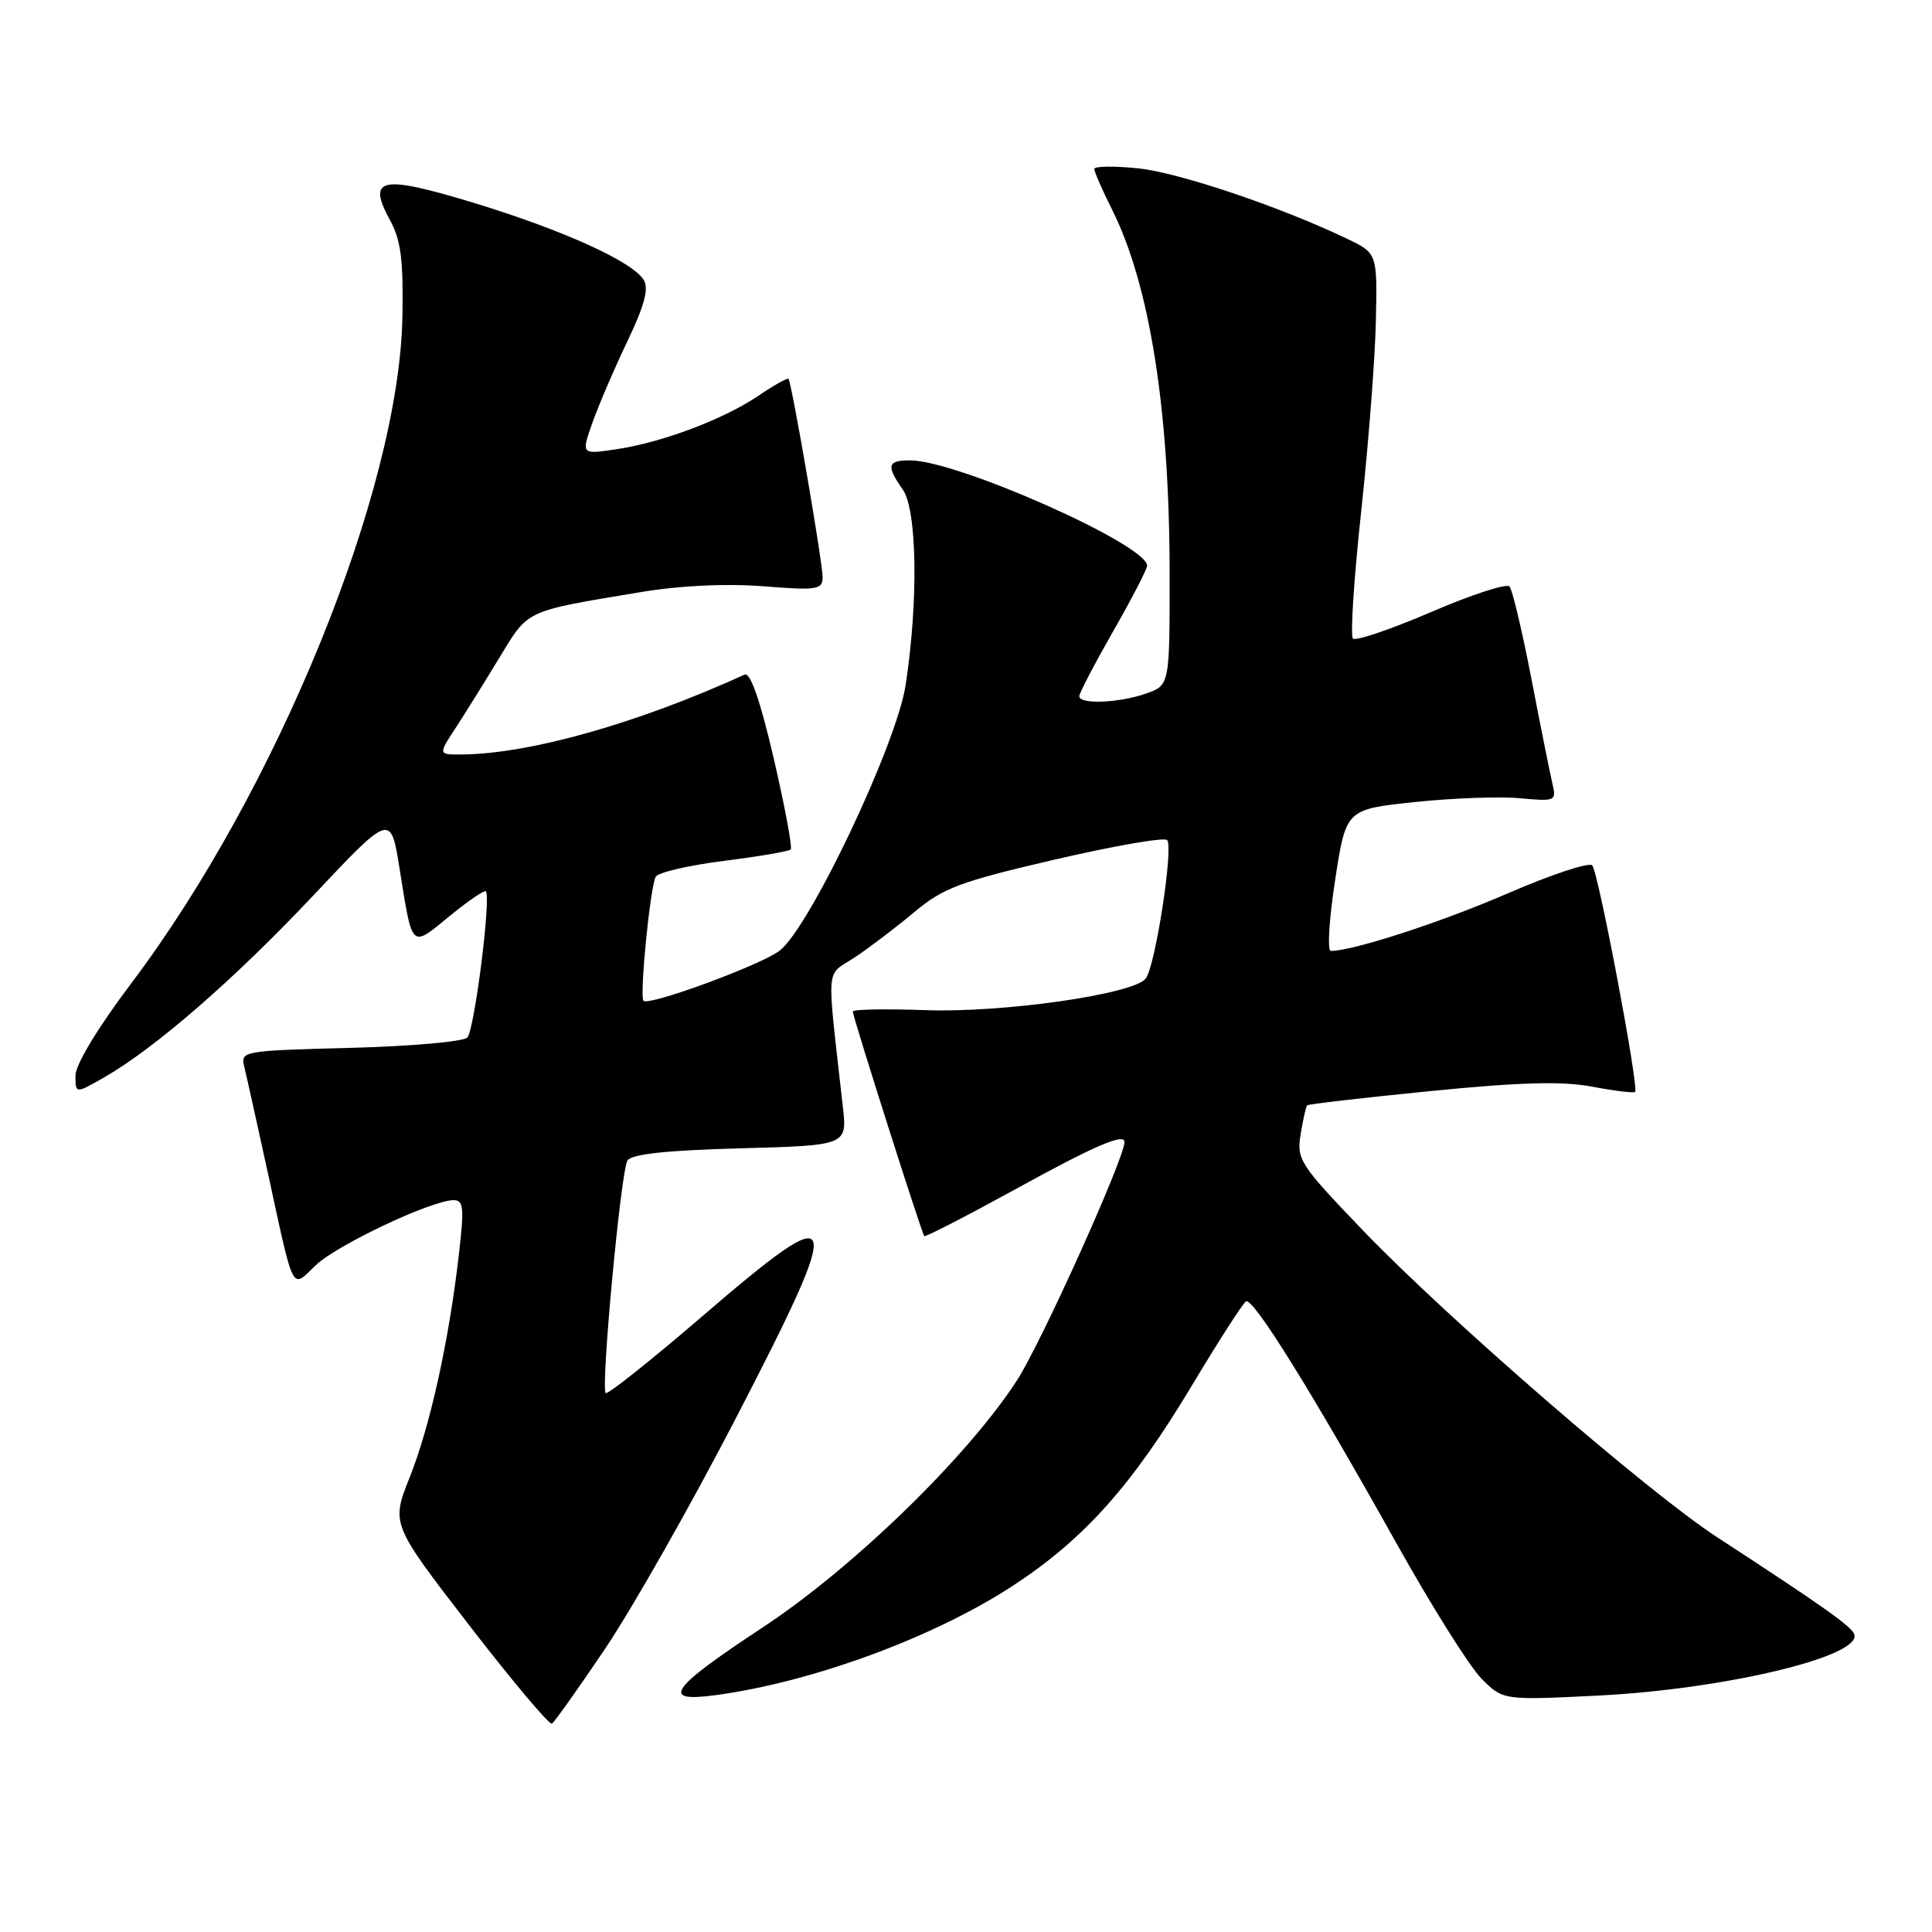 <?xml version="1.0" encoding="UTF-8" standalone="no"?>
<!DOCTYPE svg PUBLIC "-//W3C//DTD SVG 1.1//EN" "http://www.w3.org/Graphics/SVG/1.1/DTD/svg11.dtd" >
<svg xmlns="http://www.w3.org/2000/svg" xmlns:xlink="http://www.w3.org/1999/xlink" version="1.1" viewBox="0 0 256 256">
 <g >
 <path fill="currentColor"
d=" M 80.31 218.27 C 83.91 212.89 91.61 199.31 97.43 188.07 C 112.16 159.61 111.74 158.34 92.93 174.52 C 86.21 180.30 80.50 184.83 80.26 184.59 C 79.58 183.91 82.27 155.18 83.14 153.77 C 83.66 152.93 88.31 152.42 98.08 152.16 C 112.26 151.77 112.26 151.77 111.68 146.63 C 109.51 127.21 109.33 129.46 113.27 126.85 C 115.21 125.56 118.76 122.86 121.15 120.86 C 124.97 117.66 127.22 116.81 139.72 113.91 C 147.54 112.09 154.26 110.92 154.65 111.31 C 155.53 112.19 153.08 128.07 151.81 129.67 C 150.17 131.75 132.88 134.22 122.60 133.85 C 117.32 133.66 113.00 133.74 113.00 134.03 C 113.00 134.73 122.13 163.42 122.47 163.79 C 122.62 163.94 128.08 161.13 134.62 157.54 C 144.95 151.85 149.00 150.10 149.00 151.32 C 149.00 153.48 137.95 177.98 134.75 182.91 C 128.18 193.05 113.08 207.71 101.08 215.63 C 88.75 223.75 87.45 225.60 94.71 224.63 C 107.53 222.93 123.70 216.99 134.21 210.12 C 143.63 203.96 149.97 196.87 157.92 183.61 C 161.45 177.72 164.68 172.70 165.10 172.44 C 166.02 171.87 173.73 184.26 185.04 204.50 C 189.65 212.75 194.71 220.81 196.28 222.40 C 199.15 225.30 199.15 225.30 211.82 224.67 C 228.50 223.83 246.64 219.50 245.71 216.58 C 245.37 215.53 241.79 212.98 227.50 203.67 C 218.31 197.68 191.84 174.74 180.63 163.07 C 172.21 154.29 171.79 153.65 172.34 150.29 C 172.66 148.34 173.05 146.62 173.21 146.46 C 173.37 146.30 180.73 145.45 189.56 144.57 C 201.49 143.39 207.00 143.24 210.97 143.99 C 213.92 144.55 216.47 144.86 216.66 144.68 C 217.19 144.14 211.80 115.58 210.98 114.67 C 210.58 114.22 205.58 115.87 199.87 118.34 C 190.99 122.20 179.30 126.00 176.34 126.00 C 175.86 126.00 176.11 121.78 176.91 116.62 C 178.35 107.24 178.35 107.24 187.43 106.28 C 192.42 105.75 198.70 105.52 201.39 105.77 C 206.10 106.21 206.25 106.14 205.71 103.86 C 205.40 102.56 204.15 96.33 202.93 90.00 C 201.71 83.67 200.40 78.15 200.02 77.71 C 199.64 77.28 194.96 78.80 189.63 81.10 C 184.30 83.39 179.64 84.97 179.27 84.61 C 178.91 84.24 179.40 76.64 180.37 67.72 C 181.33 58.80 182.21 47.46 182.31 42.53 C 182.50 33.56 182.50 33.56 178.50 31.64 C 169.53 27.35 156.16 22.85 150.75 22.30 C 147.59 21.98 145.00 22.02 145.00 22.39 C 145.00 22.76 146.06 25.19 147.36 27.78 C 152.33 37.72 154.95 54.21 154.98 75.65 C 155.00 90.80 155.00 90.80 151.85 91.90 C 148.25 93.16 143.00 93.36 143.01 92.25 C 143.01 91.84 145.04 87.96 147.51 83.63 C 149.98 79.31 152.00 75.40 152.00 74.96 C 152.00 72.18 126.83 61.00 120.58 61.00 C 117.57 61.00 117.40 61.70 119.63 64.88 C 121.52 67.58 121.70 79.69 120.00 90.78 C 118.81 98.60 107.34 122.80 103.33 125.95 C 100.96 127.82 86.00 133.33 85.27 132.61 C 84.71 132.04 86.16 117.36 86.90 116.16 C 87.25 115.59 91.32 114.65 95.93 114.07 C 100.54 113.49 104.52 112.81 104.77 112.56 C 105.02 112.32 104.00 106.88 102.52 100.48 C 100.73 92.78 99.42 89.04 98.66 89.39 C 84.51 95.84 70.27 99.87 61.28 99.97 C 58.06 100.00 58.06 100.00 60.28 96.60 C 61.50 94.73 64.13 90.52 66.11 87.25 C 70.08 80.72 69.36 81.05 84.82 78.47 C 90.06 77.59 96.08 77.30 101.07 77.68 C 108.34 78.25 109.00 78.14 109.00 76.45 C 109.00 74.50 104.91 50.71 104.48 50.20 C 104.35 50.04 102.57 51.03 100.54 52.41 C 95.90 55.55 87.84 58.60 81.72 59.52 C 77.01 60.23 77.01 60.23 78.48 56.06 C 79.29 53.77 81.37 48.91 83.11 45.27 C 85.42 40.43 86.00 38.23 85.29 37.08 C 83.77 34.64 74.57 30.47 62.75 26.87 C 50.47 23.14 48.60 23.52 51.66 29.14 C 53.13 31.81 53.46 34.44 53.32 42.00 C 52.90 64.93 36.73 104.65 17.39 130.30 C 12.95 136.19 10.00 141.07 10.00 142.52 C 10.00 144.93 10.00 144.93 13.75 142.79 C 20.53 138.91 31.05 129.77 41.50 118.67 C 51.78 107.75 51.78 107.75 52.95 115.13 C 54.67 125.87 54.41 125.62 59.52 121.43 C 62.01 119.39 64.20 117.89 64.38 118.11 C 65.09 118.95 62.86 136.54 61.92 137.48 C 61.37 138.03 54.38 138.64 46.38 138.85 C 32.12 139.22 31.85 139.27 32.37 141.36 C 32.66 142.54 34.07 148.90 35.51 155.50 C 39.03 171.68 38.57 170.79 41.85 167.64 C 44.65 164.97 57.10 159.08 60.07 159.03 C 61.43 159.00 61.53 159.97 60.80 166.25 C 59.49 177.67 56.99 188.96 54.30 195.72 C 51.82 201.93 51.82 201.93 62.16 215.34 C 67.85 222.71 72.78 228.58 73.13 228.39 C 73.47 228.19 76.70 223.64 80.31 218.27 Z "/>
</g>
</svg>